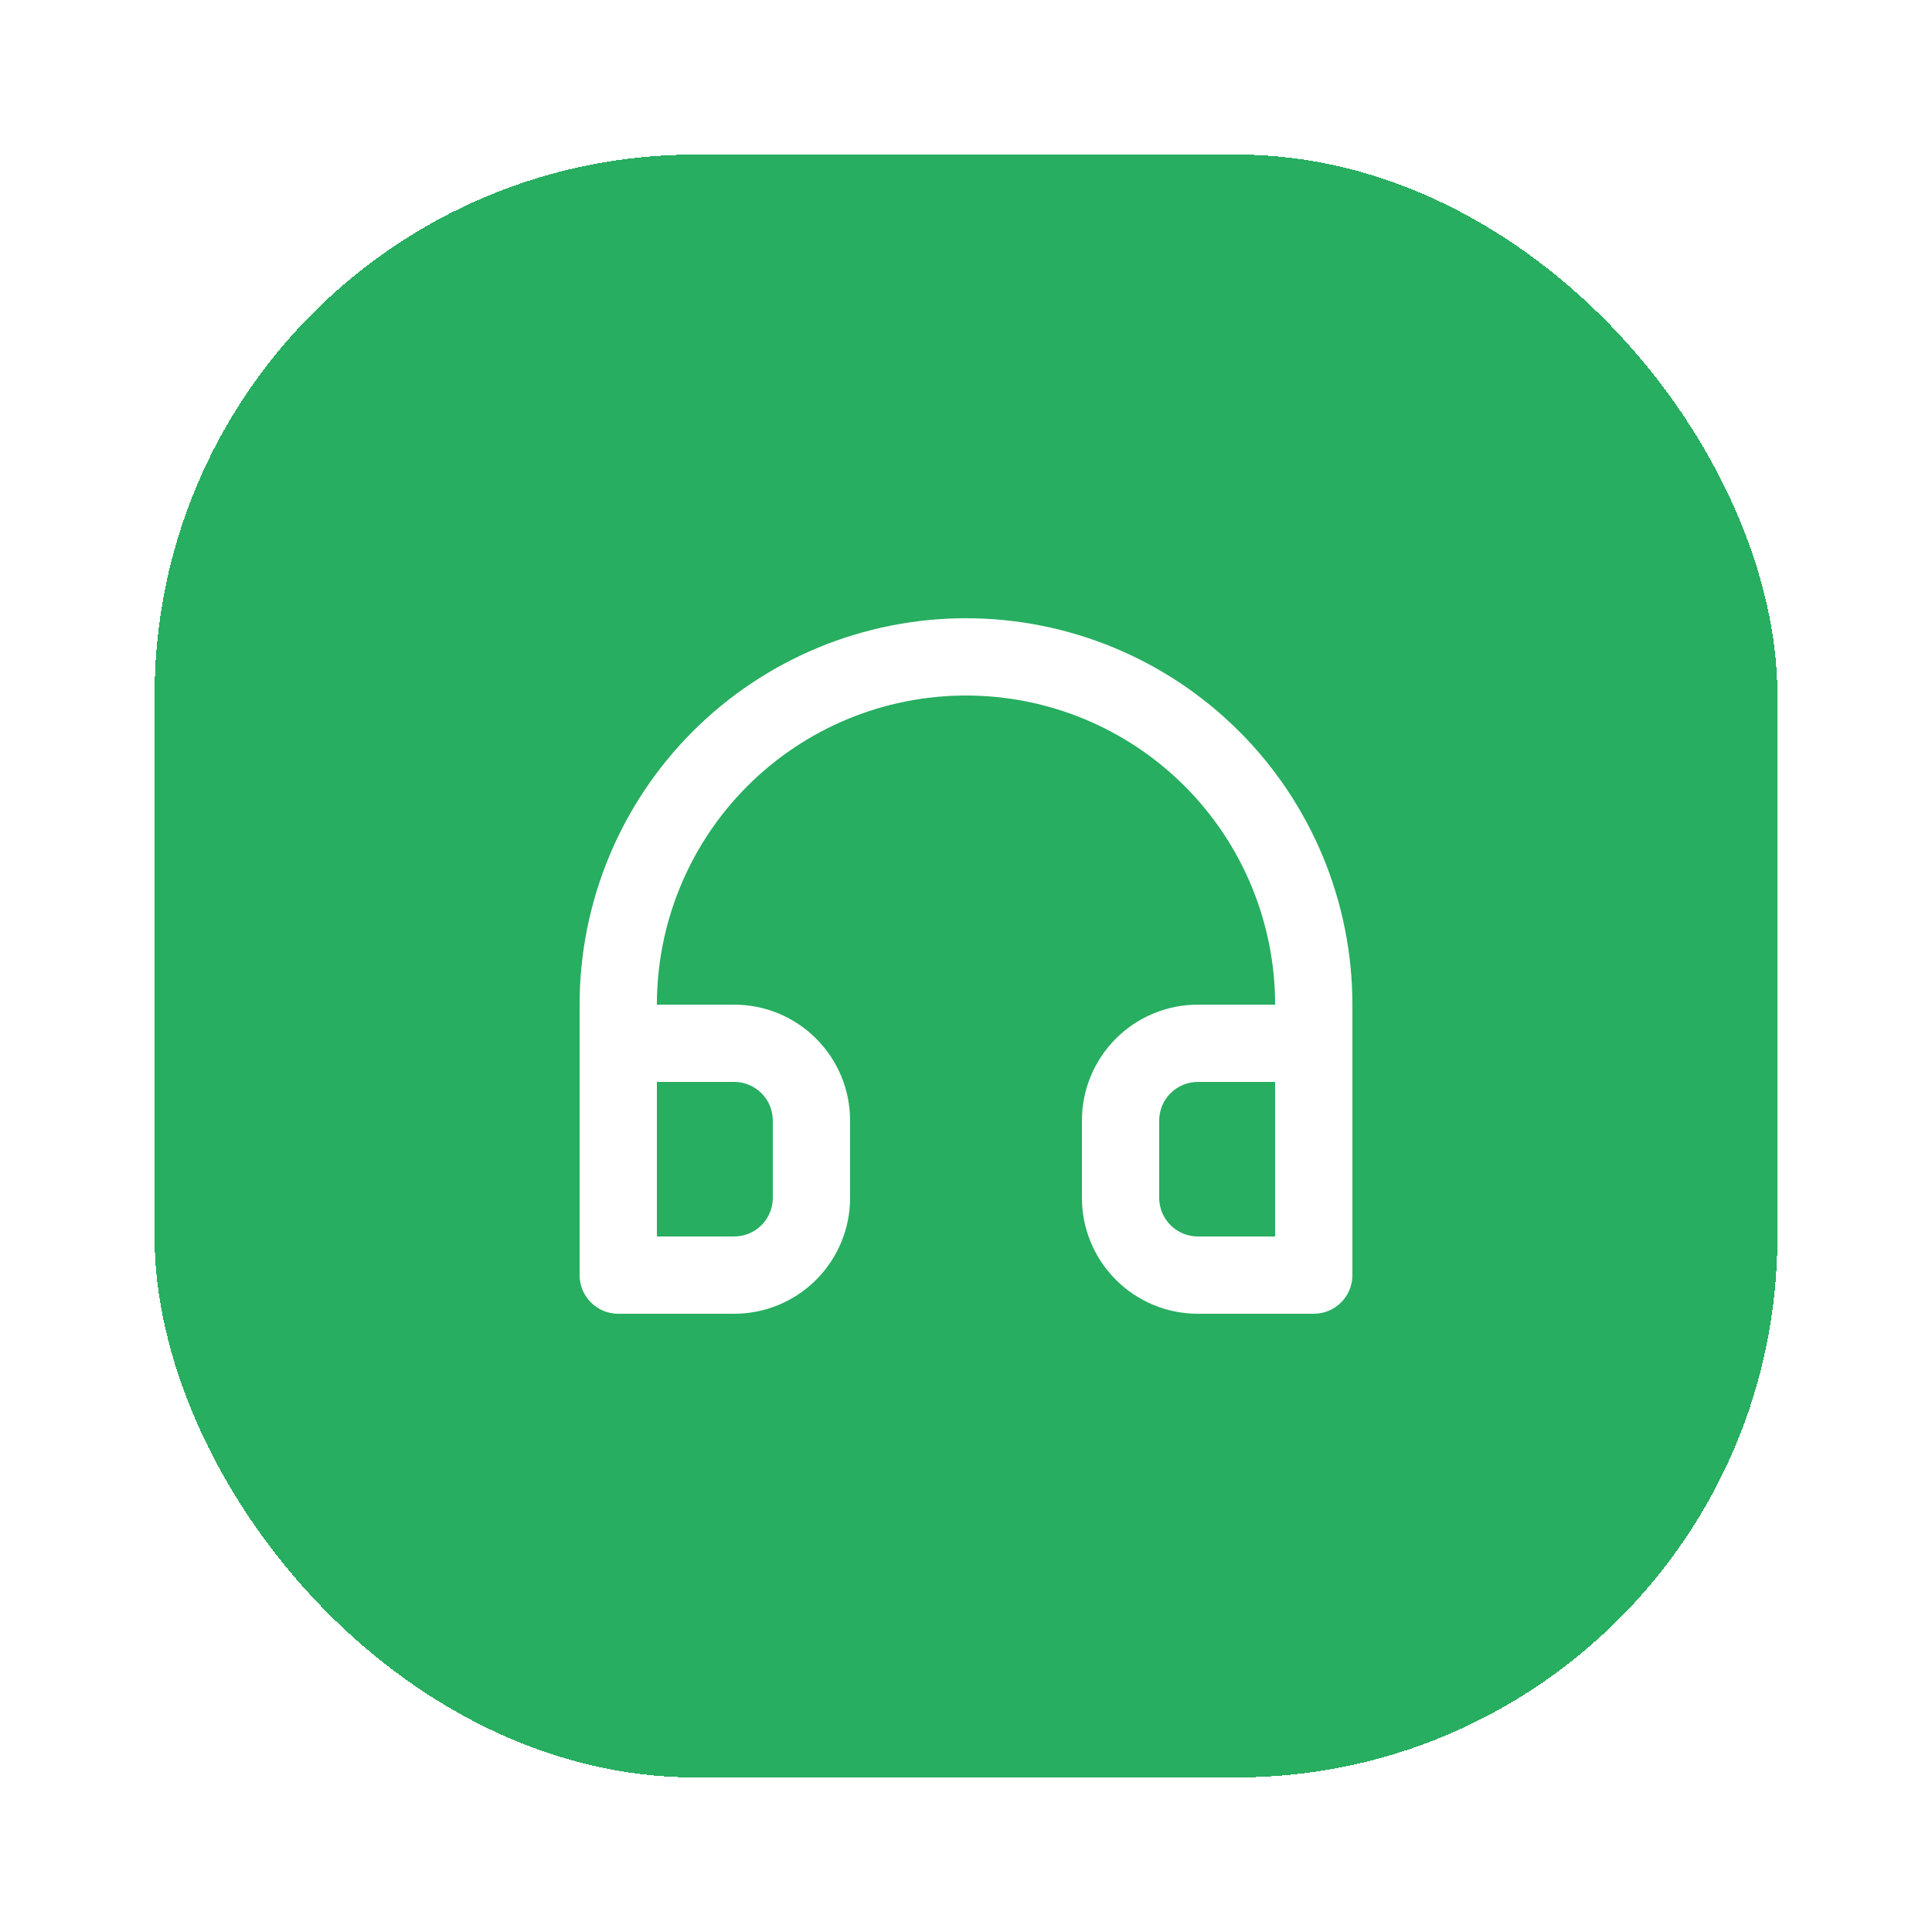 <svg width="50" height="50" viewBox="0 0 50 50" fill="none" xmlns="http://www.w3.org/2000/svg">
<g filter="url(#filter0_d_301_63)">
<rect x="4" width="42" height="42" rx="14" fill="#27AE60" shape-rendering="crispEdges"/>
<path d="M25 12C23.687 12 22.386 12.259 21.173 12.761C19.96 13.264 18.858 14 17.929 14.929C16.054 16.804 15 19.348 15 22V29C15 29.265 15.105 29.52 15.293 29.707C15.48 29.895 15.735 30 16 30H19C19.796 30 20.559 29.684 21.121 29.121C21.684 28.559 22 27.796 22 27V25C22 24.204 21.684 23.441 21.121 22.879C20.559 22.316 19.796 22 19 22H17C17 19.878 17.843 17.843 19.343 16.343C20.843 14.843 22.878 14 25 14C27.122 14 29.157 14.843 30.657 16.343C32.157 17.843 33 19.878 33 22H31C30.204 22 29.441 22.316 28.879 22.879C28.316 23.441 28 24.204 28 25V27C28 27.796 28.316 28.559 28.879 29.121C29.441 29.684 30.204 30 31 30H34C34.265 30 34.52 29.895 34.707 29.707C34.895 29.52 35 29.265 35 29V22C35 19.348 33.946 16.804 32.071 14.929C30.196 13.054 27.652 12 25 12ZM19 24C19.265 24 19.52 24.105 19.707 24.293C19.895 24.48 20 24.735 20 25V27C20 27.265 19.895 27.52 19.707 27.707C19.52 27.895 19.265 28 19 28H17V24H19ZM33 28H31C30.735 28 30.48 27.895 30.293 27.707C30.105 27.52 30 27.265 30 27V25C30 24.735 30.105 24.48 30.293 24.293C30.48 24.105 30.735 24 31 24H33V28Z" fill="white"/>
</g>
<defs>
<filter id="filter0_d_301_63" x="0" y="0" width="50" height="50" filterUnits="userSpaceOnUse" color-interpolation-filters="sRGB">
<feFlood flood-opacity="0" result="BackgroundImageFix"/>
<feColorMatrix in="SourceAlpha" type="matrix" values="0 0 0 0 0 0 0 0 0 0 0 0 0 0 0 0 0 0 127 0" result="hardAlpha"/>
<feOffset dy="4"/>
<feGaussianBlur stdDeviation="2"/>
<feComposite in2="hardAlpha" operator="out"/>
<feColorMatrix type="matrix" values="0 0 0 0 0.153 0 0 0 0 0.682 0 0 0 0 0.376 0 0 0 0.15 0"/>
<feBlend mode="normal" in2="BackgroundImageFix" result="effect1_dropShadow_301_63"/>
<feBlend mode="normal" in="SourceGraphic" in2="effect1_dropShadow_301_63" result="shape"/>
</filter>
</defs>
</svg>
